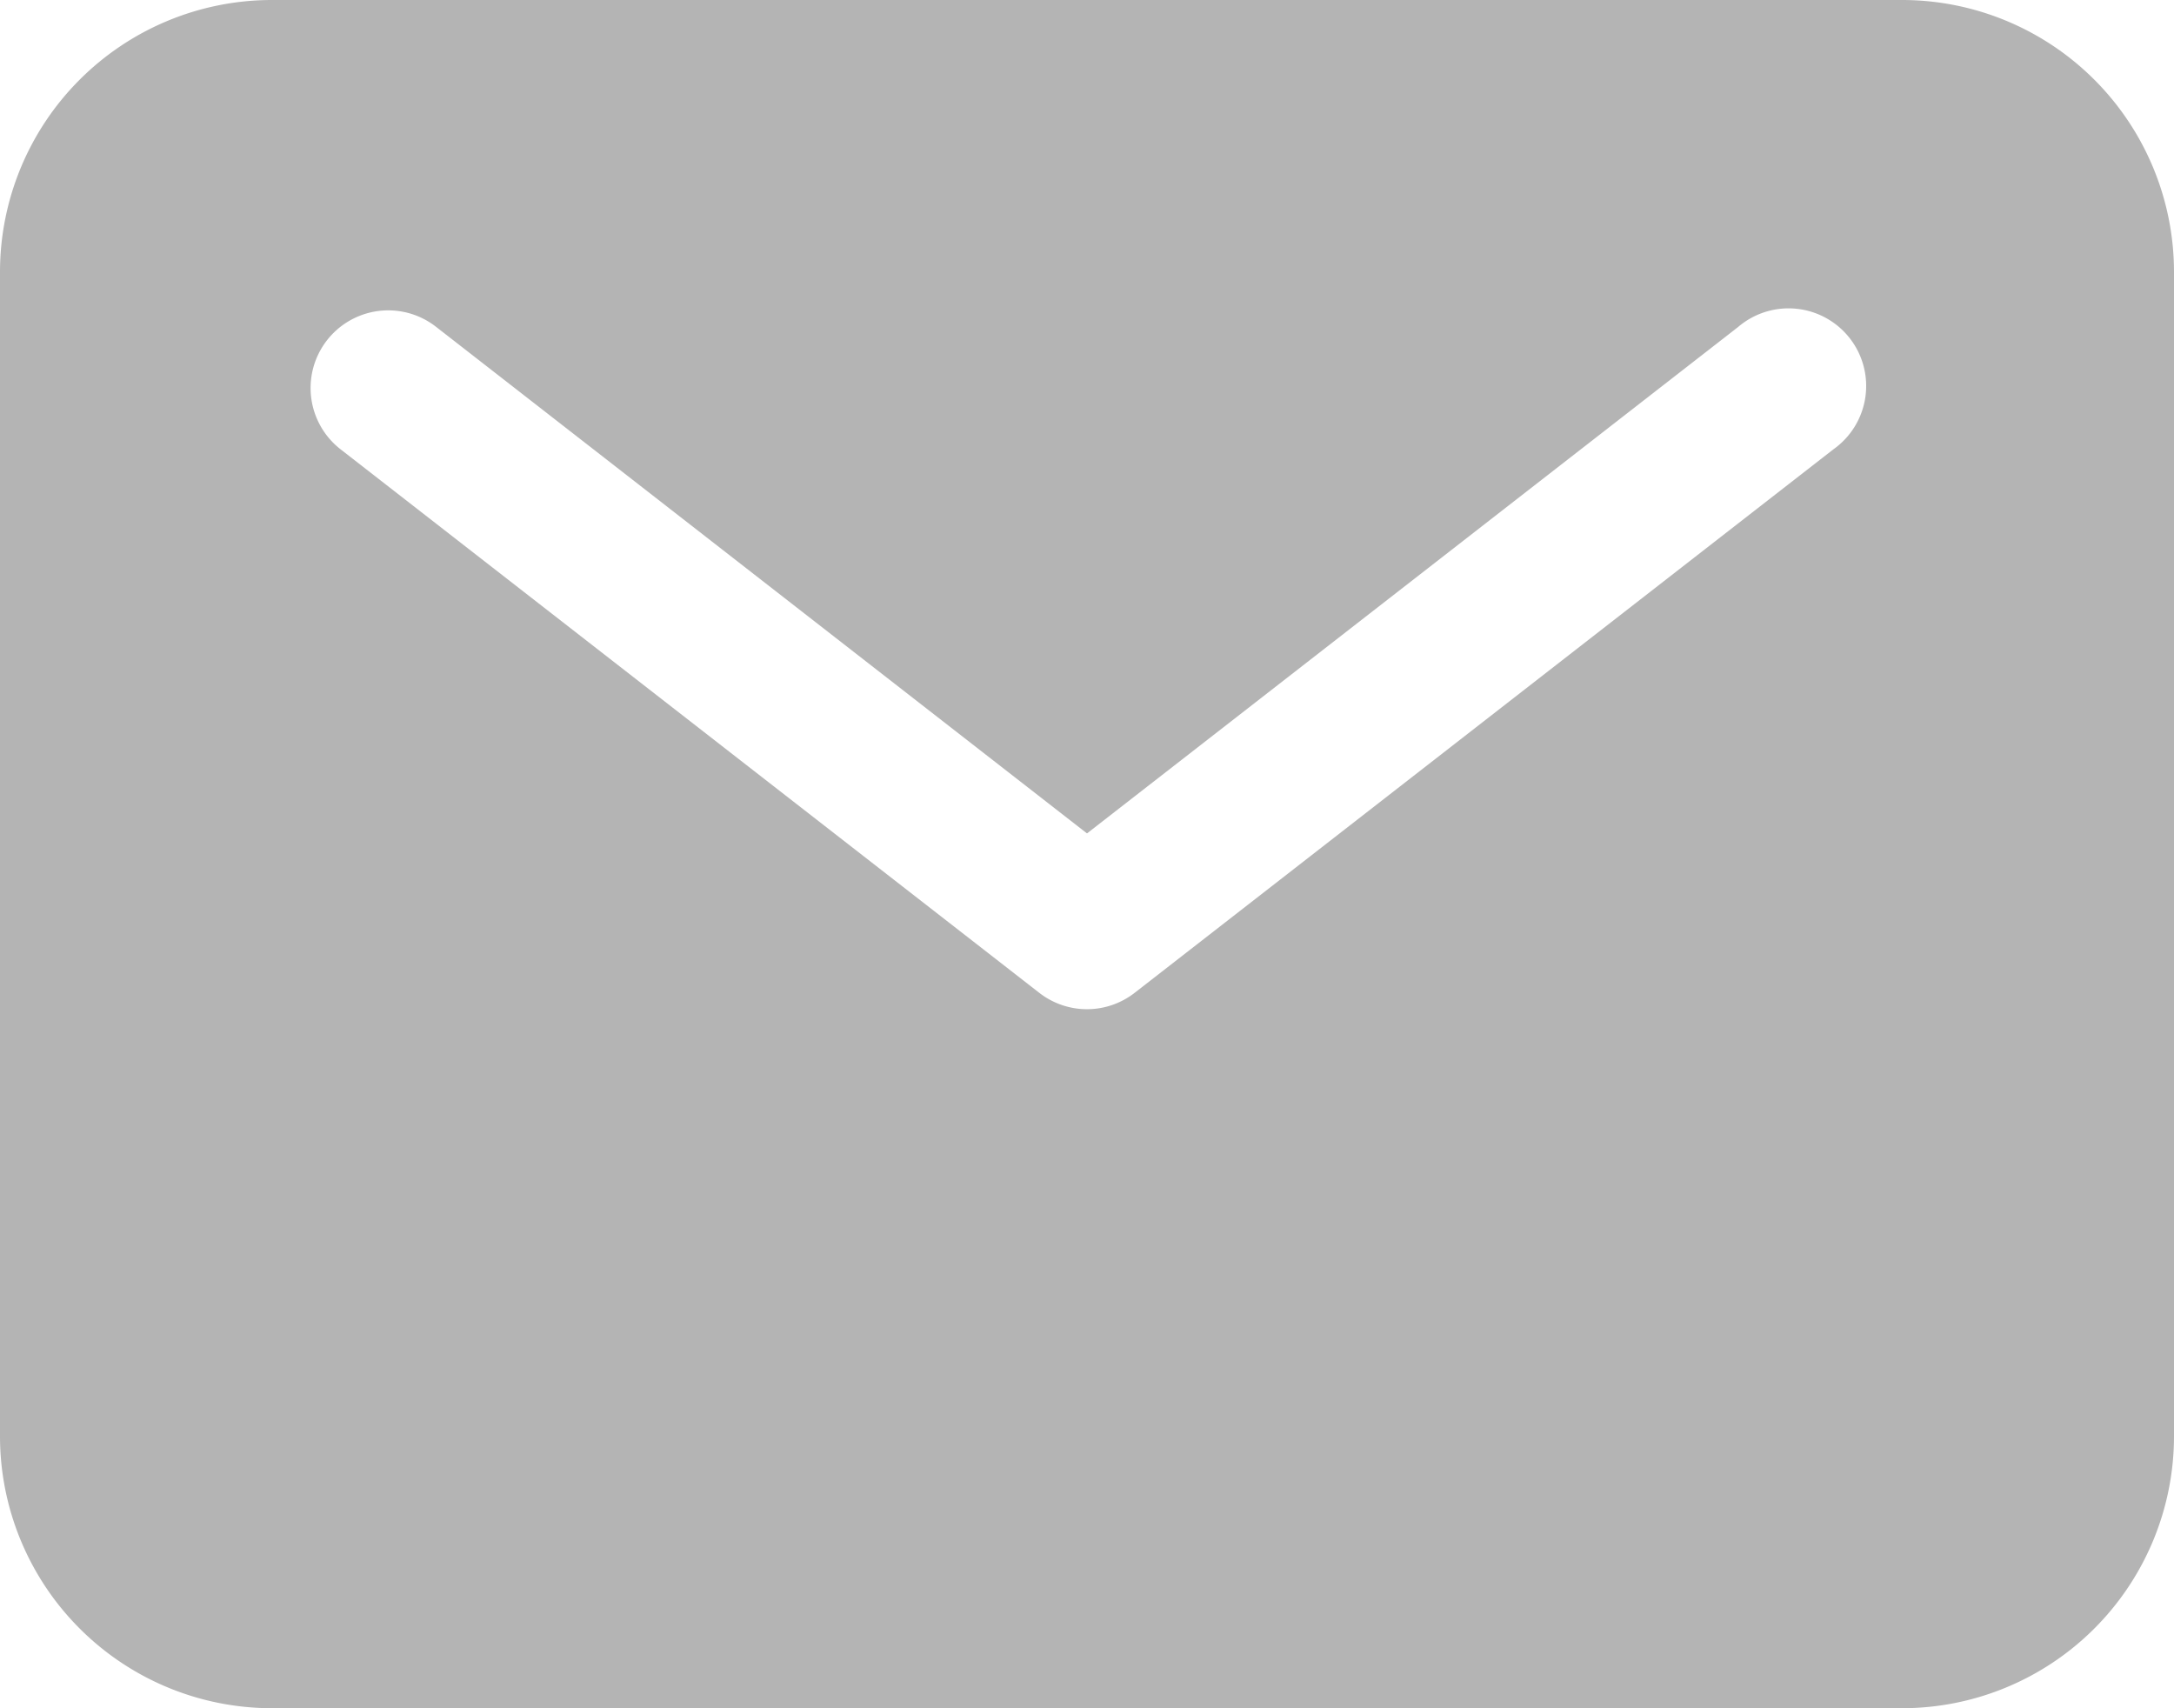 <svg xmlns="http://www.w3.org/2000/svg" width="30" height="23.571" viewBox="0 0 30 23.571"><defs><style>.a{fill:#b4b4b4;}</style></defs><path class="a" d="M58.25,80H35.75A3.754,3.754,0,0,0,32,83.75V99.821a3.754,3.754,0,0,0,3.75,3.75h22.5A3.754,3.754,0,0,0,62,99.821V83.75A3.754,3.754,0,0,0,58.25,80Zm-.95,6.2-9.643,7.5a1.071,1.071,0,0,1-1.315,0L36.7,86.2a1.071,1.071,0,1,1,1.315-1.692L47,91.5l8.985-6.988A1.071,1.071,0,1,1,57.3,86.2Z" transform="translate(-32 -80)"/></svg>